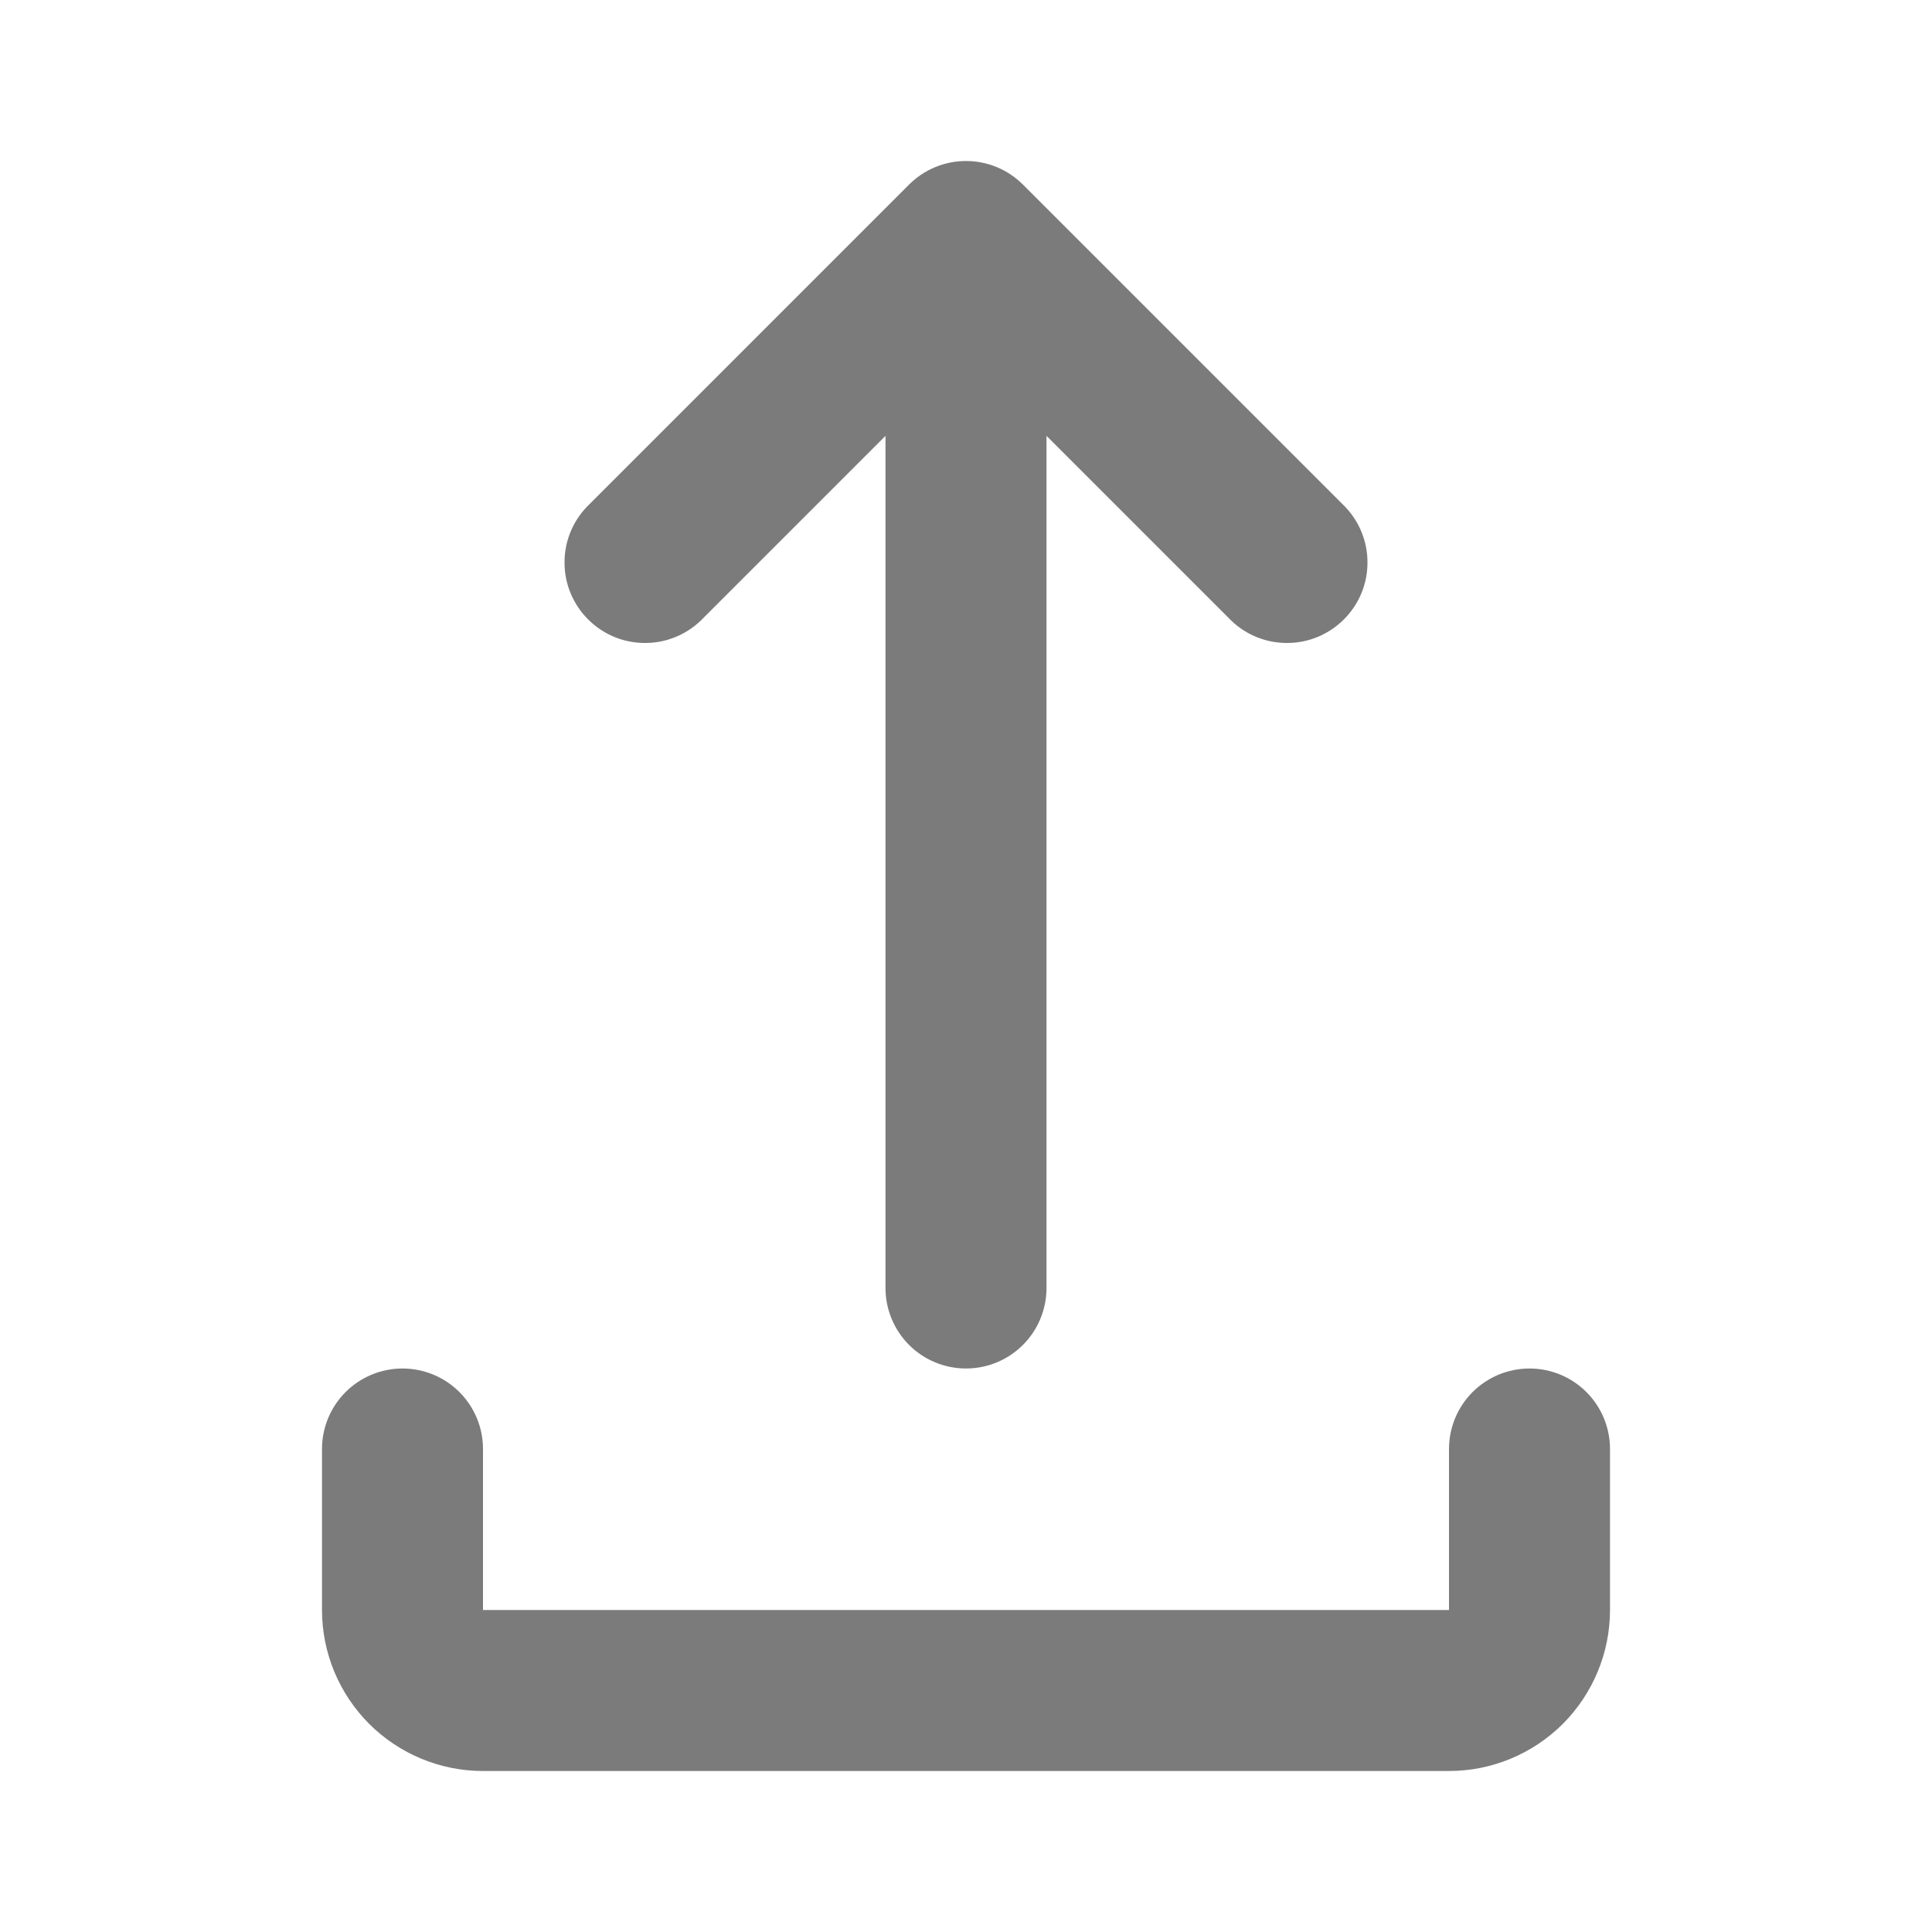 <svg width="15" height="15" viewBox="0 0 15 15" fill="none" xmlns="http://www.w3.org/2000/svg">
<path d="M7.058 1.433C7.175 1.316 7.334 1.25 7.5 1.25C7.666 1.25 7.825 1.316 7.942 1.433L10.442 3.933C10.556 4.051 10.619 4.209 10.617 4.373C10.616 4.537 10.55 4.693 10.434 4.809C10.318 4.925 10.162 4.991 9.998 4.992C9.834 4.994 9.676 4.931 9.558 4.817L8.125 3.384V10C8.125 10.166 8.059 10.325 7.942 10.442C7.825 10.559 7.666 10.625 7.5 10.625C7.334 10.625 7.175 10.559 7.058 10.442C6.941 10.325 6.875 10.166 6.875 10V3.384L5.442 4.817C5.324 4.931 5.166 4.994 5.002 4.992C4.838 4.991 4.682 4.925 4.566 4.809C4.45 4.693 4.384 4.537 4.383 4.373C4.381 4.209 4.444 4.051 4.558 3.933L7.058 1.433ZM3.125 10.625C3.291 10.625 3.45 10.691 3.567 10.808C3.684 10.925 3.75 11.084 3.75 11.25V12.5H11.25V11.25C11.25 11.084 11.316 10.925 11.433 10.808C11.55 10.691 11.709 10.625 11.875 10.625C12.041 10.625 12.2 10.691 12.317 10.808C12.434 10.925 12.5 11.084 12.5 11.25V12.5C12.5 12.832 12.368 13.149 12.134 13.384C11.899 13.618 11.582 13.75 11.25 13.75H3.75C3.418 13.75 3.101 13.618 2.866 13.384C2.632 13.149 2.5 12.832 2.5 12.5V11.25C2.5 11.084 2.566 10.925 2.683 10.808C2.8 10.691 2.959 10.625 3.125 10.625Z" fill="#7B7B7B"/>
</svg>
